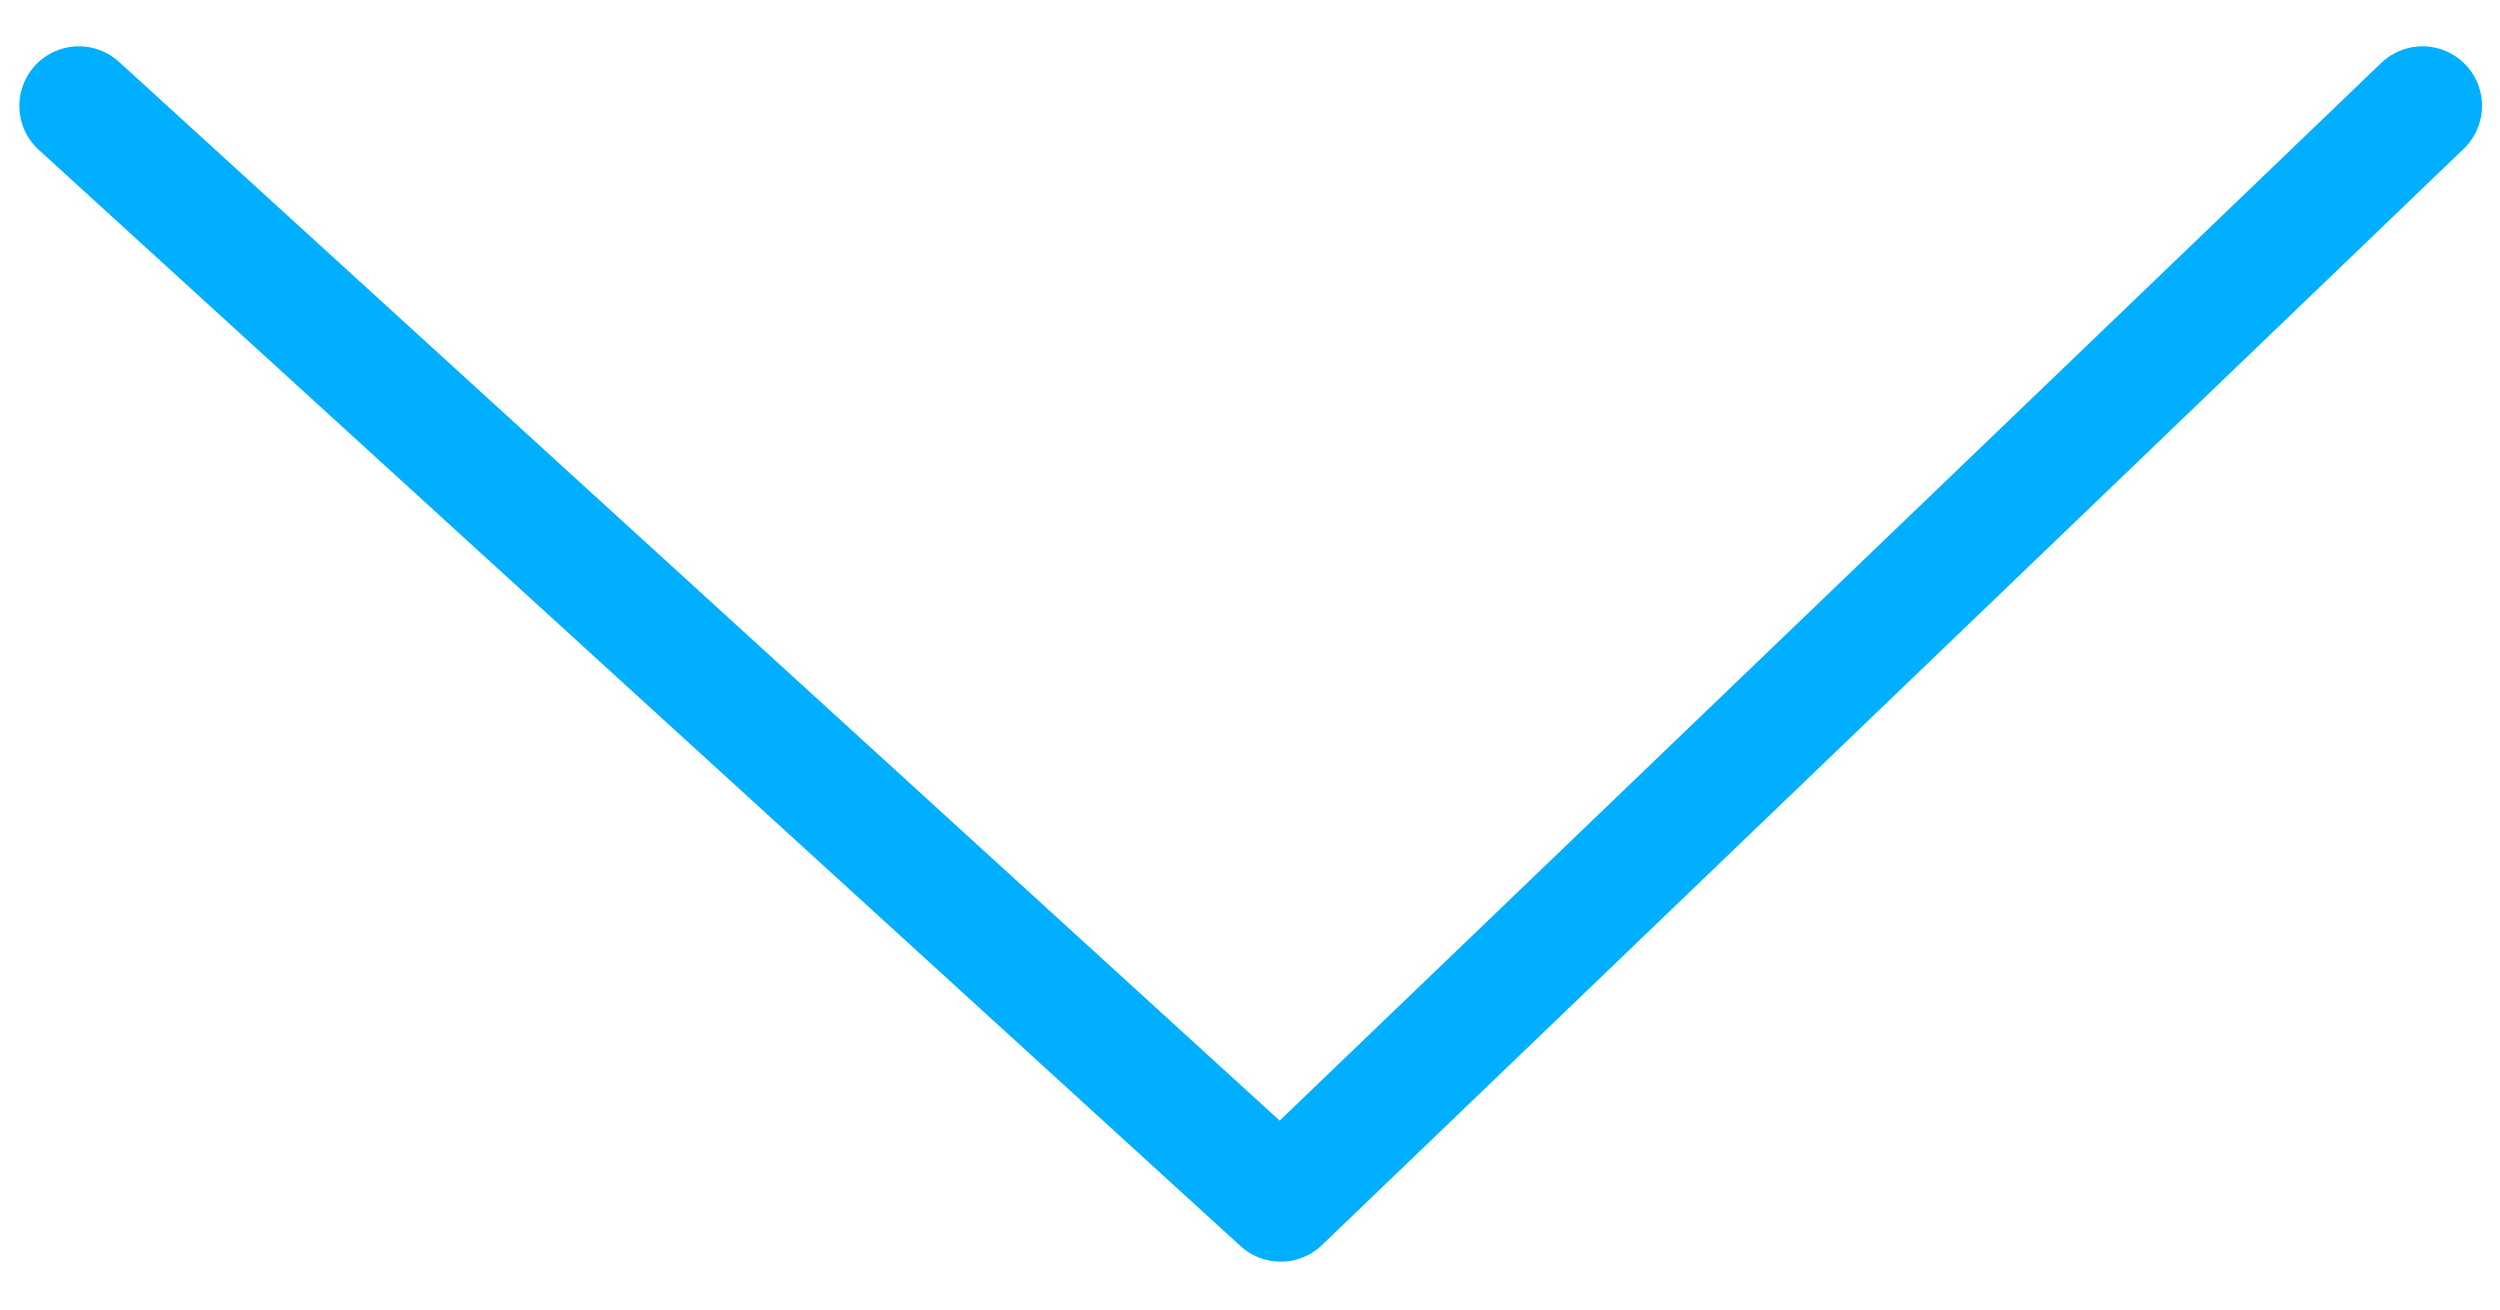 <?xml version="1.0" encoding="UTF-8" standalone="no"?>
<svg width="42px" height="22px" viewBox="0 0 42 22" version="1.1" xmlns="http://www.w3.org/2000/svg" xmlns:xlink="http://www.w3.org/1999/xlink">
    <!-- Generator: Sketch 39.1 (31720) - http://www.bohemiancoding.com/sketch -->
    <title>Line</title>
    <desc>Created with Sketch.</desc>
    <defs></defs>
    <g id="Welcome" stroke="none" stroke-width="1" fill="none" fill-rule="evenodd" stroke-linecap="round" stroke-linejoin="round">
        <g id="Desktop-HD-Copy-3" transform="translate(-699, -478)" stroke-width="2" stroke="#00AFFF">
            <g id="Arrow" transform="translate(720, 489.5) rotate(-270) translate(-720, -489.5) translate(698, 465)">
                <g id="Shape" transform="translate(21.196, 24.802) scale(-1, 1) translate(-21.196, -24.802) translate(11.696, 4.802)">
                    <polyline id="Line" points="18.418 39.373 -8.8817842e-15 19.182 18.418 6.03961325e-14"></polyline>
                </g>
            </g>
        </g>
    </g>
</svg>
